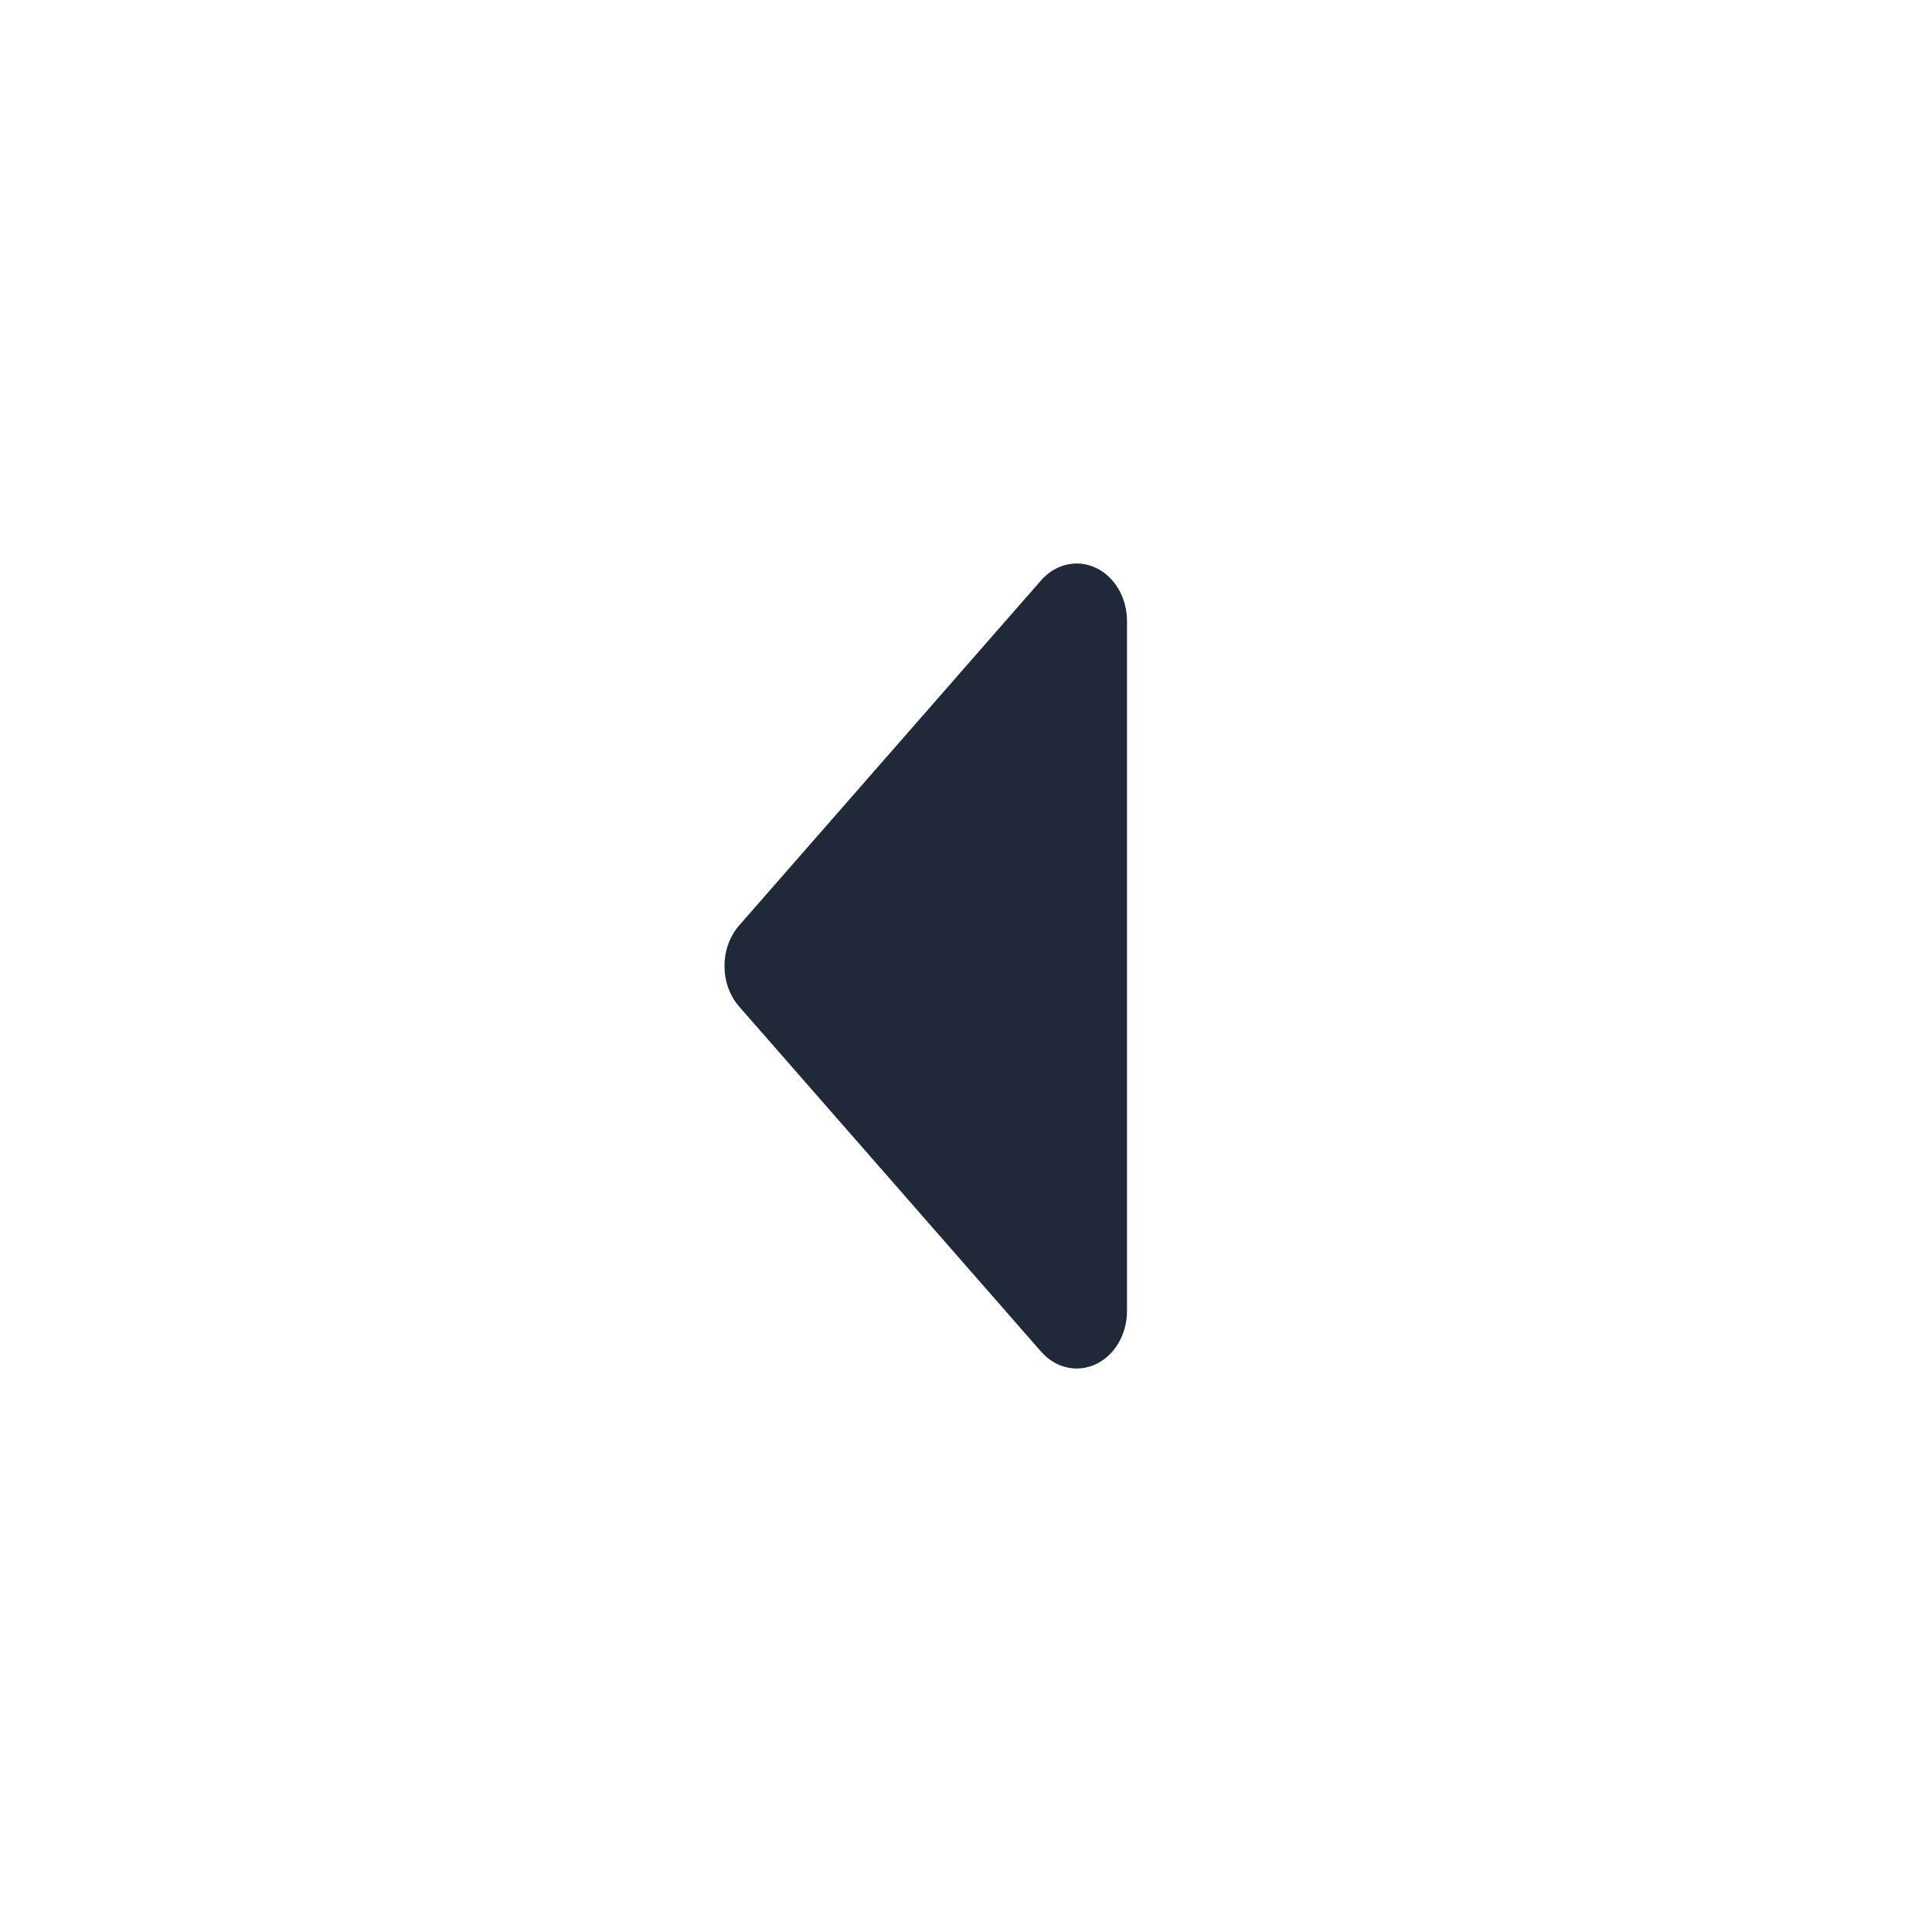 <svg width="24" height="24" viewBox="0 0 24 24" fill="none" xmlns="http://www.w3.org/2000/svg">
<path fill-rule="evenodd" clip-rule="evenodd" d="M9.183 12.505C8.939 12.226 8.939 11.774 9.183 11.495L12.933 7.209C13.112 7.005 13.381 6.944 13.614 7.054C13.848 7.165 14 7.425 14 7.714L14 16.286C14 16.575 13.848 16.835 13.614 16.946C13.381 17.056 13.112 16.995 12.933 16.791L9.183 12.505ZM12.75 14.561L12.75 9.439L10.509 12L12.75 14.561Z" fill="#1F2937"/>
<path d="M9.833 12L13.167 7.833L13.167 16.167L9.833 12Z" fill="#1F2937"/>
</svg>
